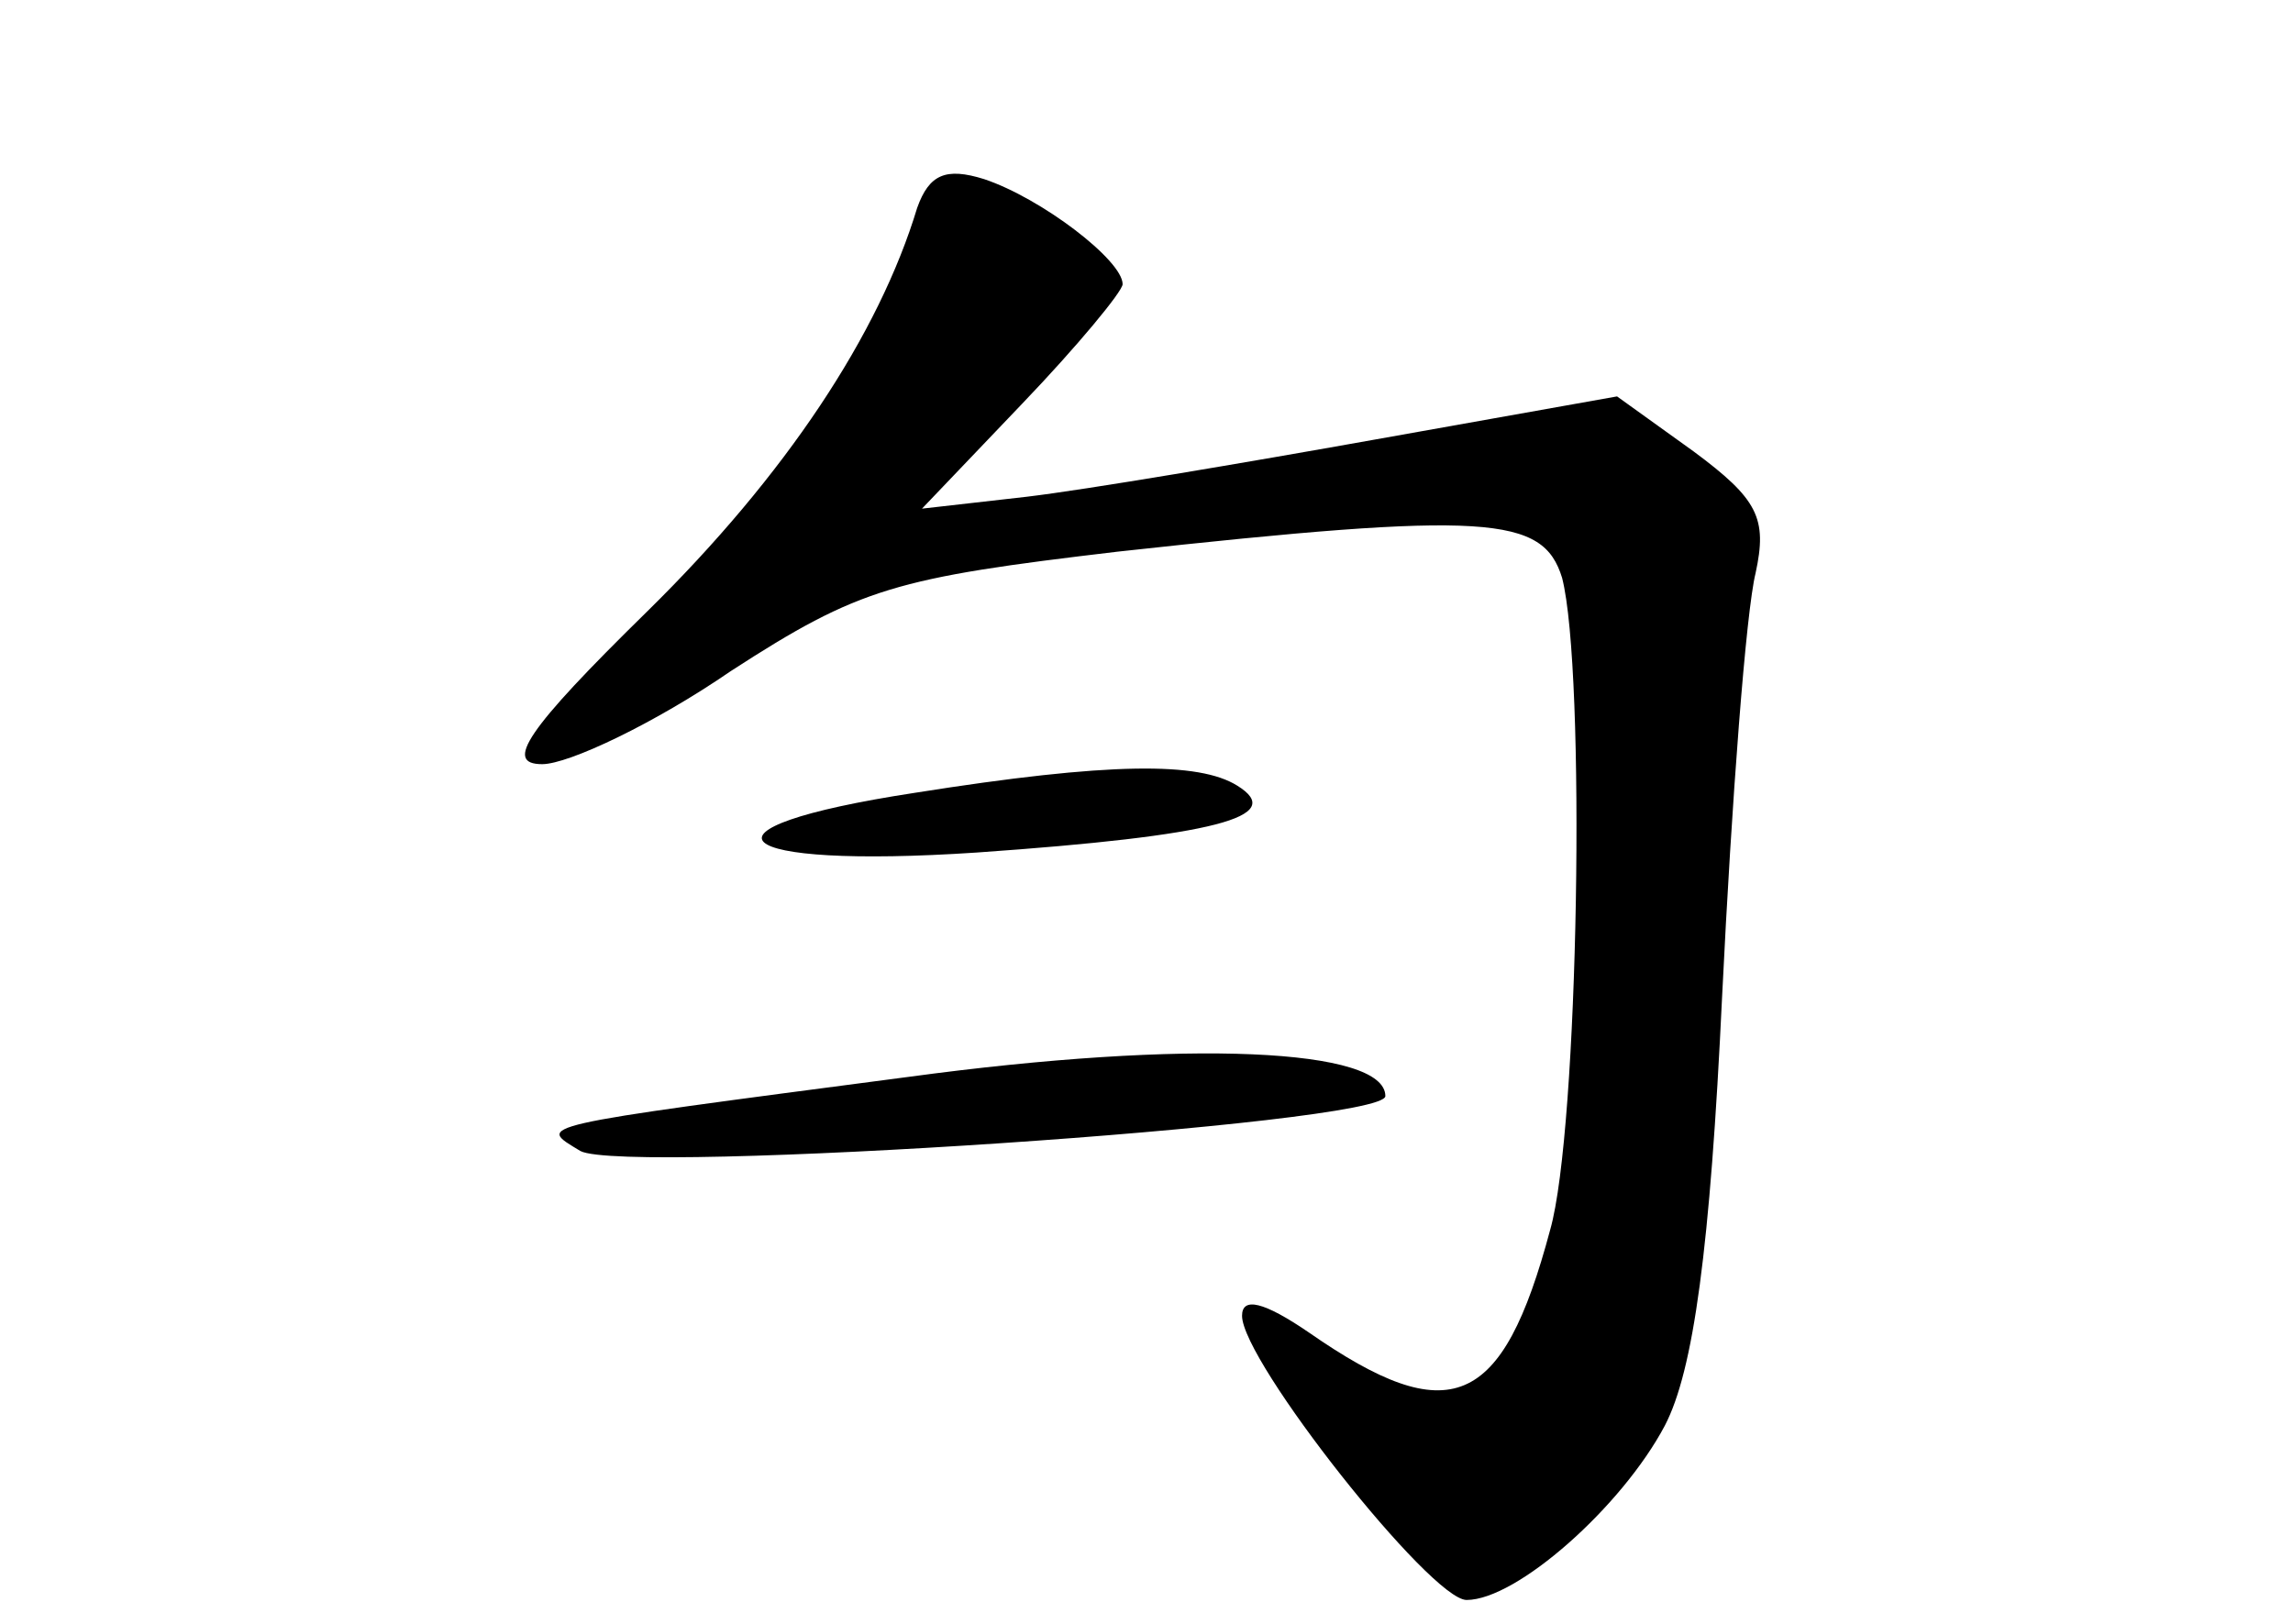 <?xml version="1.0" standalone="no"?>
<!DOCTYPE svg PUBLIC "-//W3C//DTD SVG 20010904//EN"
 "http://www.w3.org/TR/2001/REC-SVG-20010904/DTD/svg10.dtd">
<svg version="1.0" xmlns="http://www.w3.org/2000/svg"
 width="96pt" height="68pt" viewBox="0 0 96 68"
 preserveAspectRatio="xMidYMid meet">
<g transform="translate(0,68) scale(0.1,-0.1)"
fill="#000000" stroke="none">
<path d="M384 593 c-16 -53 -55 -112 -113 -169 -51 -50 -60 -64 -44 -64 11 0
47 17 79 39 54 35 69 39 162 50 155 17 178 15 186 -11 10 -39 7 -231 -5 -273
-20 -75 -42 -84 -101 -43 -19 13 -28 15 -28 7 0 -19 79 -119 94 -119 21 0 65
39 83 73 12 23 19 74 24 180 4 82 10 161 14 177 5 23 1 31 -26 51 l-32 23
-101 -18 c-56 -10 -121 -21 -146 -24 l-44 -5 42 44 c23 24 42 47 42 50 0 10
-34 36 -58 44 -16 5 -23 2 -28 -12z"/>
<path d="M383 348 c-98 -15 -79 -32 26 -25 100 7 130 15 109 28 -16 10 -53 10
-135 -3z"/>
<path d="M380 229 c-160 -21 -155 -20 -137 -31 19 -10 337 11 337 23 0 20 -82
24 -200 8z"/>
</g>
</svg>
